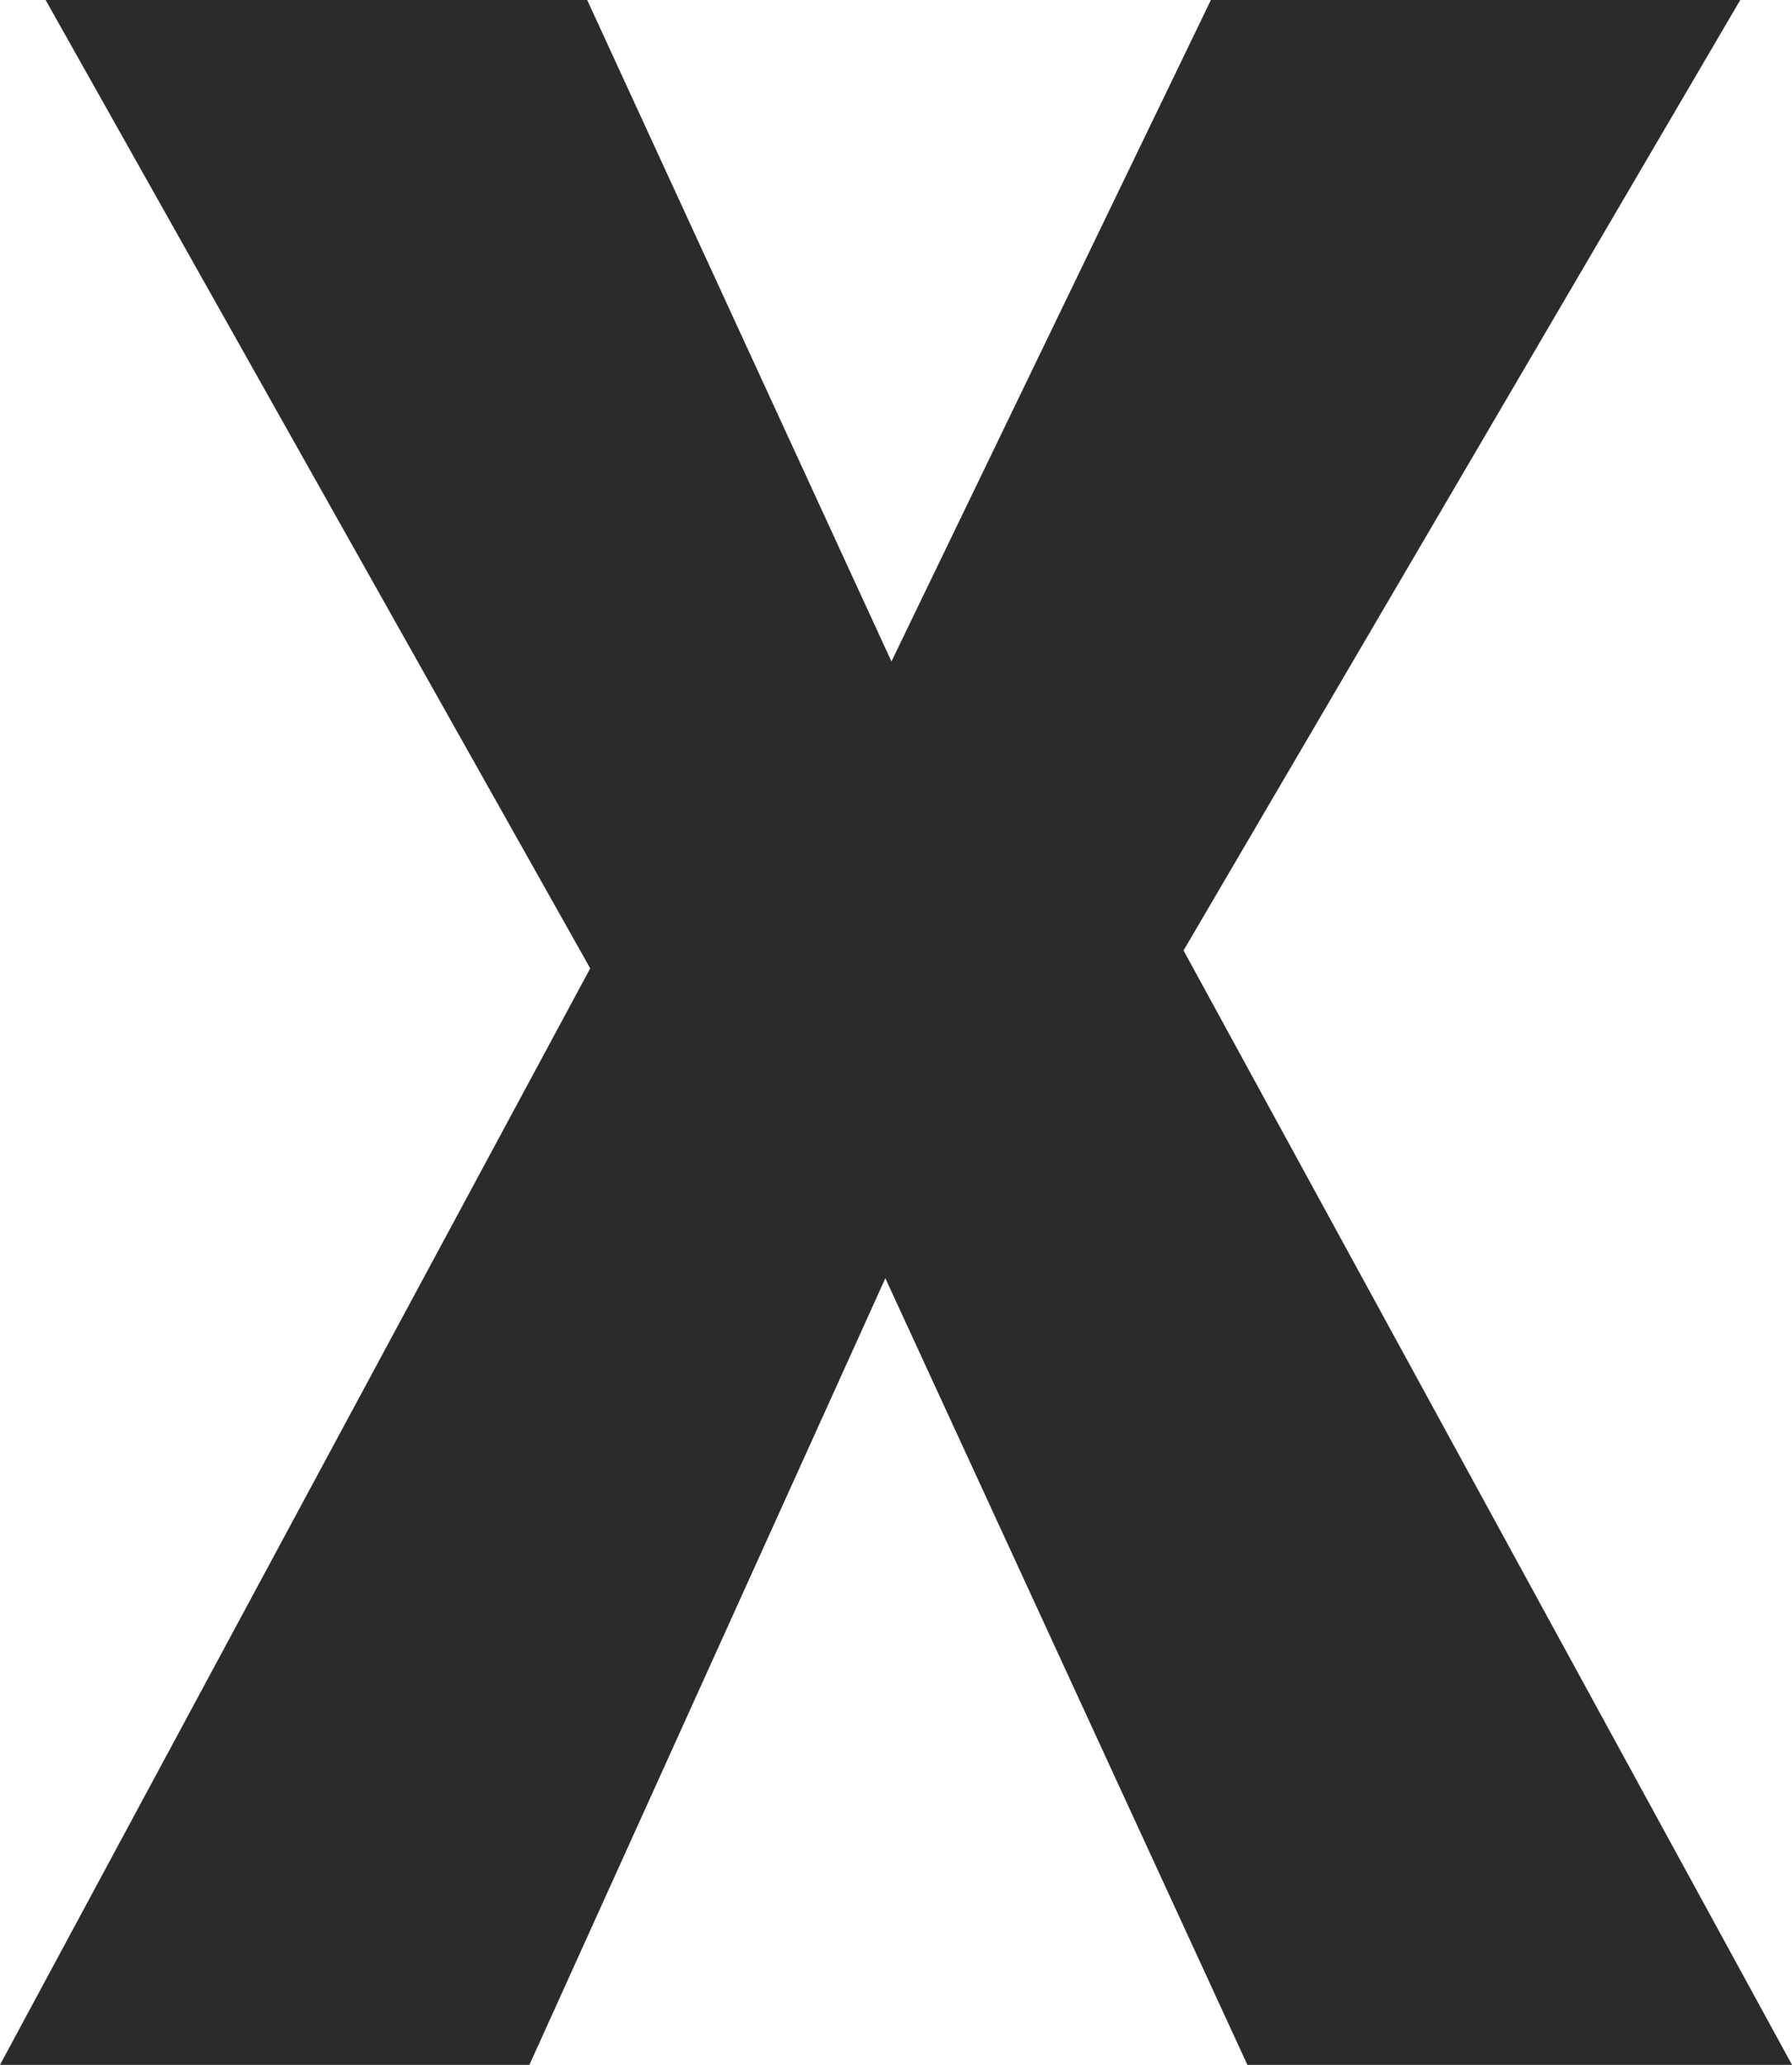<svg width="33" height="38" viewBox="0 0 33 38" fill="none" xmlns="http://www.w3.org/2000/svg">
<path d="M33 38H22.971L16.304 23.524L9.749 38H0L10.869 17.821L0.84 0H10.813L16.416 12.173L22.299 0H32.047L21.795 17.492L33 38Z" fill="#2A2B2C"/>
</svg>
